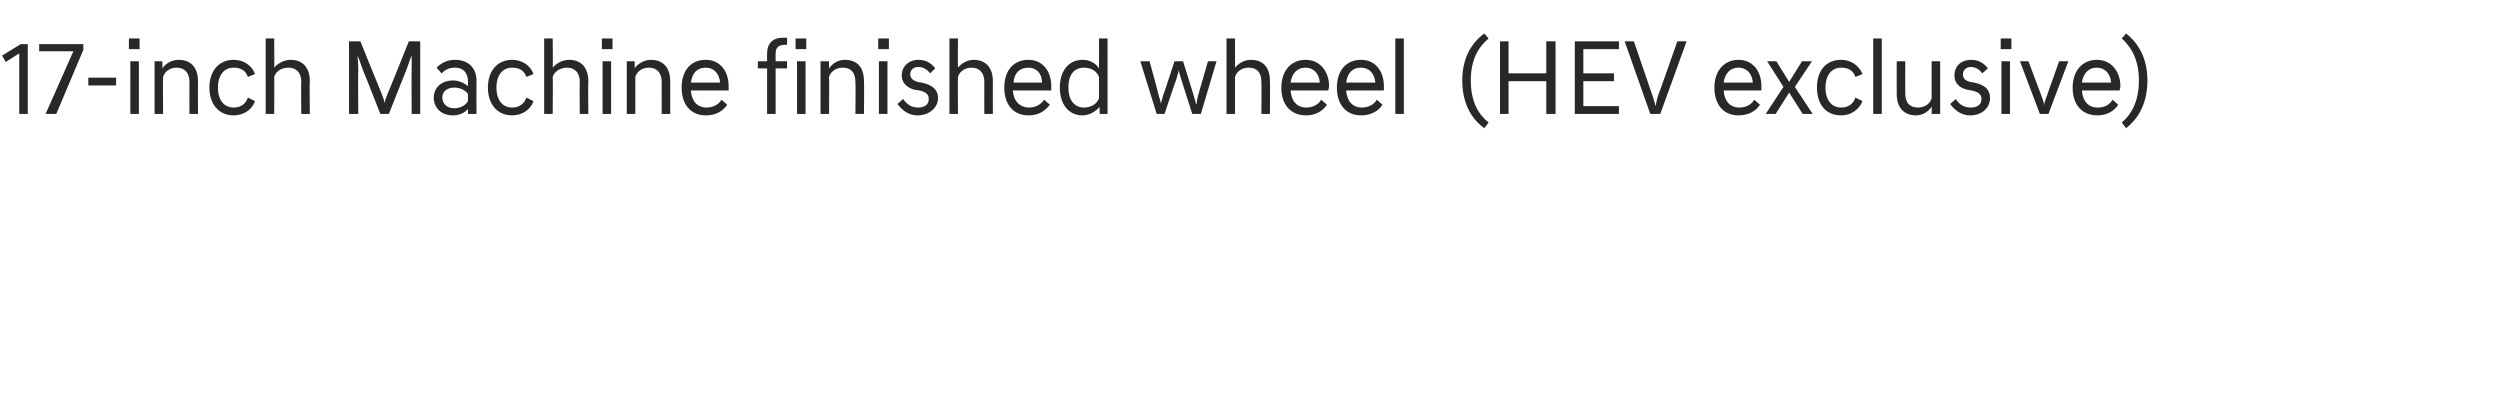 <?xml version="1.0" standalone="no"?><!DOCTYPE svg PUBLIC "-//W3C//DTD SVG 1.1//EN" "http://www.w3.org/Graphics/SVG/1.1/DTD/svg11.dtd"><svg xmlns="http://www.w3.org/2000/svg" version="1.1" width="351px" height="55.8px" viewBox="0 -4 351 55.8" style="top:-4px"><desc>17 inch Machine finished wheel (HEV exclusive)</desc><defs/><g id="Polygon134827"><path d="m3.9 12H2.7V3.5L.8 4.7l-.5-.9l2.6-1.6h1v9.8zm7.8-9.8v.8l-3.8 9H6.4l3.9-8.8H5.5v-1h6.2zm.7 5.8V6.9h3.9v1.1h-3.9zm7.1-3.4v7.4h-1.2V4.6h1.2zm.1-3.2v1.5h-1.5V1.4h1.5zm2.1 3.2h1.1v1c.4-.6 1.2-1.2 2.3-1.2c1.7 0 2.7 1.1 2.7 3c-.02-.03 0 4.6 0 4.6h-1.2s-.02-4.51 0-4.5c0-1.3-.7-2-1.8-2c-1 0-1.7.6-1.9 1.3c-.04 0 0 5.2 0 5.2h-1.2V4.6zm11.1-.2c1.4 0 2.6.8 3 2l-1 .4c-.3-.9-1-1.3-2-1.3c-1.3 0-2.2 1-2.2 2.8c0 1.8.9 2.8 2.2 2.8c1 0 1.7-.5 2-1.4l1 .5c-.4 1.2-1.6 2-3 2c-2.1 0-3.4-1.6-3.4-3.9c0-2.3 1.3-3.9 3.4-3.9zm4.5-3h1.2s.03 4.11 0 4.1c.4-.5 1.3-1.1 2.3-1.1c1.7 0 2.7 1.1 2.7 3c-.05-.03 0 4.6 0 4.6h-1.2s-.05-4.51 0-4.5c0-1.3-.7-2-1.8-2c-1.1 0-1.8.6-2 1.3c.03 0 0 5.2 0 5.2h-1.2V1.4zm13.6 4.3c-.3-.9-.6-1.7-.7-1.9c0 .2.1 1.1.1 2c-.04-.01 0 6.2 0 6.2H49V1.8h1.6s2.98 7.4 3 7.4c.2.5.4 1.1.4 1.3c0-.2.2-.8.4-1.3c.05 0 3-7.4 3-7.4h1.6V12h-1.2s-.04-6.21 0-6.2v-2c-.1.2-.4 1-.7 1.9c0-.03-2.5 6.3-2.5 6.3h-1.2s-2.48-6.33-2.5-6.3zm10 4c0-1.3 1-2.4 2.7-2.4c.8 0 1.5.3 2.1.8v-.7c0-1.1-.6-1.9-1.8-1.9c-.9 0-1.4.3-1.9.8l-.7-.8c.5-.5 1.3-1.1 2.6-1.1c1.9 0 3 1.2 3 2.9c-.02.01 0 4.7 0 4.7h-1.2s.03-.73 0-.7c-.5.6-1.3.9-2.1.9c-1.7 0-2.7-1.1-2.7-2.5zm4.8.5v-1c-.4-.6-1.2-.9-1.9-.9c-1.2 0-1.7.7-1.7 1.4c0 .7.5 1.5 1.7 1.5c.7 0 1.5-.3 1.9-1zm6.2-5.8c1.4 0 2.6.8 3 2l-1 .4c-.3-.9-1-1.3-2-1.3c-1.3 0-2.2 1-2.2 2.8c0 1.8.9 2.8 2.2 2.8c1 0 1.7-.5 2-1.4l1 .5c-.4 1.2-1.6 2-3 2c-2.1 0-3.4-1.6-3.4-3.9c0-2.3 1.3-3.9 3.4-3.9zm4.5-3h1.2s.04 4.11 0 4.1c.4-.5 1.3-1.1 2.3-1.1c1.7 0 2.7 1.1 2.7 3c-.04-.03 0 4.6 0 4.6h-1.2s-.04-4.51 0-4.5c0-1.3-.7-2-1.8-2c-1 0-1.8.6-2 1.3c.04 0 0 5.2 0 5.2h-1.2V1.4zm9.4 3.2v7.4h-1.2V4.6h1.2zm.2-3.2v1.5h-1.5V1.4h1.5zm2 3.2h1.1s.04.98 0 1c.4-.6 1.3-1.2 2.3-1.2c1.7 0 2.7 1.1 2.7 3v4.6h-1.2V7.5c0-1.3-.7-2-1.8-2c-1 0-1.7.6-1.9 1.3v5.2H88V4.6zm7.7 3.7c0-2.4 1.3-3.9 3.4-3.9c2 0 3.2 1.6 3.2 3.7v.6H97c.1 1.5.9 2.4 2.2 2.4c.9 0 1.7-.4 2.1-1.1l.8.7c-.5.8-1.5 1.5-3 1.5c-2.1 0-3.4-1.5-3.4-3.9zm1.3-.7h4.1c-.1-1.3-.9-2.1-2-2.1c-1.2 0-1.9.7-2.1 2.1zm10.7-2h-1.3v-1h1.3s-.02-1.13 0-1.1c0-1.3.7-2.2 2.2-2.2h.6c.02-.01 0 1 0 1c0 0-.34-.02-.3 0c-.9 0-1.3.4-1.3 1.2c-.02-.02 0 1.1 0 1.1h1.6v1h-1.6v6.4h-1.2V5.6zm5.4-1v7.4h-1.2V4.6h1.2zm.1-3.2v1.5h-1.5V1.4h1.5zm2 3.2h1.2s-.02.98 0 1c.4-.6 1.2-1.2 2.2-1.2c1.8 0 2.7 1.1 2.7 3c.05-.03 0 4.6 0 4.6h-1.2s.05-4.51 0-4.5c0-1.3-.6-2-1.8-2c-1 0-1.7.6-1.9 1.3c.03 0 0 5.2 0 5.2h-1.2V4.6zm9.4 0v7.4h-1.2V4.6h1.2zm.2-3.2v1.5h-1.5V1.4h1.5zm5.8 4.9c-.5-.6-1-.9-1.7-.9c-.7 0-1.1.5-1.1 1c0 .6.4.9 1 1.1l.6.1c1.4.3 2.3.9 2.3 2.2c0 1.2-1.1 2.4-2.9 2.4c-1.3 0-2.2-.8-2.8-1.6l.8-.7c.5.7 1.1 1.2 2.1 1.2c.9 0 1.5-.4 1.5-1.2c0-.7-.5-1-1.3-1.2l-.7-.1c-1.1-.3-1.8-1-1.8-2c0-1.2.9-2.2 2.4-2.2c1 0 1.8.5 2.3 1.2l-.7.7zm2.7-4.9h1.2s-.04 4.11 0 4.1c.4-.5 1.2-1.1 2.2-1.1c1.7 0 2.7 1.1 2.7 3c-.02-.03 0 4.6 0 4.6h-1.2s-.02-4.51 0-4.5c0-1.3-.7-2-1.8-2c-1 0-1.7.6-1.9 1.3c-.04 0 0 5.2 0 5.2h-1.2V1.4zm7.7 6.9c0-2.4 1.3-3.9 3.4-3.9c2 0 3.2 1.6 3.2 3.7v.6h-5.4c.1 1.5 1 2.4 2.3 2.4c.9 0 1.6-.4 2.1-1.1l.8.7c-.6.8-1.5 1.5-3 1.5c-2.1 0-3.4-1.5-3.4-3.9zm1.3-.7h4c0-1.3-.8-2.1-1.9-2.1c-1.2 0-2 .7-2.1 2.1zm12.1 3.4c-.6.7-1.5 1.2-2.4 1.2c-2 0-3.2-1.6-3.2-3.9c0-2.3 1.2-3.9 3.2-3.9c.9 0 1.8.4 2.3 1.2c.02-.03 0-4.2 0-4.2h1.2V12h-1.1s-.04-1.05 0-1zm-.1-1.2v-3c-.3-.8-1.1-1.3-2.1-1.3c-1.4 0-2.2 1-2.2 2.8c0 1.7.8 2.8 2.2 2.8c1 0 1.8-.5 2.1-1.3zm5.8-5.2h1.3s1.24 4.49 1.2 4.5c.2.7.4 1.3.4 1.5c0-.2.2-.8.4-1.5c.04.01 1.5-4.5 1.5-4.5h1.2s1.42 4.51 1.4 4.5c.2.7.4 1.3.4 1.5h.1c0-.2.1-.8.3-1.5l1.3-4.5h1.2l-2.2 7.4h-1.2s-1.52-4.71-1.5-4.7c-.2-.6-.4-1.3-.4-1.5c0 .2-.2.9-.4 1.5c-.03-.01-1.6 4.7-1.6 4.7h-1.1l-2.3-7.4zm12.1-3.2h1.2v4.1c.4-.5 1.2-1.1 2.2-1.1c1.8 0 2.7 1.1 2.7 3c.03-.03 0 4.6 0 4.6h-1.2s.03-4.51 0-4.5c0-1.3-.6-2-1.8-2c-1 0-1.7.6-1.9 1.3v5.2h-1.2V1.4zm7.7 6.9c0-2.4 1.4-3.9 3.4-3.9c2 0 3.3 1.6 3.3 3.7c0 .2-.1.4-.1.6h-5.3c.1 1.5.9 2.4 2.2 2.4c.9 0 1.7-.4 2.1-1.1l.8.7c-.5.8-1.5 1.5-2.9 1.5c-2.2 0-3.5-1.5-3.5-3.9zm1.3-.7h4.1c-.1-1.3-.9-2.1-2-2.1c-1.1 0-1.9.7-2.1 2.1zm6.5.7c0-2.4 1.3-3.9 3.4-3.9c2 0 3.2 1.6 3.2 3.7v.6H189c.1 1.5.9 2.4 2.2 2.4c.9 0 1.7-.4 2.1-1.1l.8.7c-.5.8-1.5 1.5-3 1.5c-2.1 0-3.4-1.5-3.4-3.9zm1.3-.7h4.1c-.1-1.3-.9-2.1-2-2.1c-1.2 0-1.9.7-2.1 2.1zm8.1-6.2V12h-1.2V1.4h1.2zm11.3-.7l.6.7c-1.4 1.2-2.5 2.9-2.5 5.9c0 3 1.1 4.8 2.5 5.9l-.6.8c-1.4-1-3.1-3-3.1-6.7c0-3.6 1.7-5.6 3.1-6.6zm8.7 6.7h-5.3v4.6h-1.2V1.8h1.2v4.5h5.3V1.8h1.3V12h-1.3V7.4zm4 4.6V1.8h6.2v1.1h-5v3.4h4.3v1.1h-4.3v3.5h5v1.1h-6.2zm7-10.2h1.3l2.6 7.6c.2.6.4 1.2.4 1.4h.1c0-.2.1-.8.3-1.4c.04.01 2.7-7.6 2.7-7.6h1.3L233.1 12h-1.4l-3.6-10.2zm12.6 6.5c0-2.4 1.4-3.9 3.4-3.9c2 0 3.2 1.6 3.2 3.7v.6H242c.1 1.5.9 2.4 2.2 2.4c.9 0 1.7-.4 2.1-1.1l.8.7c-.5.8-1.5 1.5-3 1.5c-2.1 0-3.4-1.5-3.4-3.9zm1.3-.7h4.1c-.1-1.3-.9-2.1-2-2.1c-1.1 0-1.9.7-2.1 2.1zm10 .6l2.5 3.8h-1.4l-1.9-3l-1.9 3h-1.4l2.5-3.8l-2.3-3.6h1.3l1.8 2.9l1.8-2.9h1.4L252 8.2zm6.5-3.8c1.4 0 2.5.8 3 2l-1 .4c-.3-.9-1-1.3-2-1.3c-1.3 0-2.2 1-2.2 2.8c0 1.8.9 2.8 2.2 2.8c1 0 1.7-.5 2-1.4l1 .5c-.5 1.2-1.6 2-3 2c-2.2 0-3.4-1.6-3.4-3.9c0-2.3 1.2-3.9 3.4-3.9zm5.7-3V12H263V1.4h1.2zm8.2 10.6h-1.2s.04-1 0-1c-.4.6-1.2 1.2-2.2 1.2c-1.7 0-2.7-1.1-2.7-3c-.02 0 0-4.6 0-4.6h1.2s-.02 4.48 0 4.5c0 1.3.6 2 1.8 2c1 0 1.7-.6 1.9-1.3V4.6h1.2v7.4zm5.9-5.7c-.4-.6-1-.9-1.6-.9c-.7 0-1.1.5-1.1 1c0 .6.3.9 1 1.1l.6.1c1.4.3 2.2.9 2.2 2.2c0 1.2-1 2.4-2.8 2.4c-1.3 0-2.2-.8-2.8-1.6l.8-.7c.4.7 1.1 1.2 2.1 1.2c.9 0 1.5-.4 1.5-1.2c0-.7-.5-1-1.4-1.2l-.6-.1c-1.2-.3-1.8-1-1.8-2c0-1.2.8-2.2 2.4-2.2c1 0 1.8.5 2.3 1.2l-.8.7zm3.9-1.7v7.4H281V4.6h1.2zm.2-3.2v1.5h-1.5V1.4h1.5zm1.2 3.2h1.2s1.76 4.76 1.8 4.8c.2.5.4 1.1.4 1.4c0-.3.2-.9.4-1.4c0-.04 1.7-4.8 1.7-4.8h1.3l-2.8 7.4h-1.2l-2.8-7.4zm7.4 3.7c0-2.4 1.4-3.9 3.4-3.9c2 0 3.3 1.6 3.3 3.7c0 .2-.1.4-.1.6h-5.3c.1 1.5.9 2.4 2.2 2.4c1 0 1.7-.4 2.1-1.1l.8.7c-.5.8-1.5 1.5-2.9 1.5c-2.2 0-3.5-1.5-3.5-3.9zm1.3-.7h4.1c-.1-1.3-.9-2.1-2-2.1c-1.1 0-1.9.7-2.1 2.1zm6.2 6.4l-.6-.8c1.3-1.1 2.4-2.9 2.4-5.9c0-3-1.1-4.7-2.4-5.9l.6-.7c1.3 1 3 3 3 6.6c0 3.7-1.7 5.7-3 6.7z" stroke="none" fill="#282828"/></g></svg>
